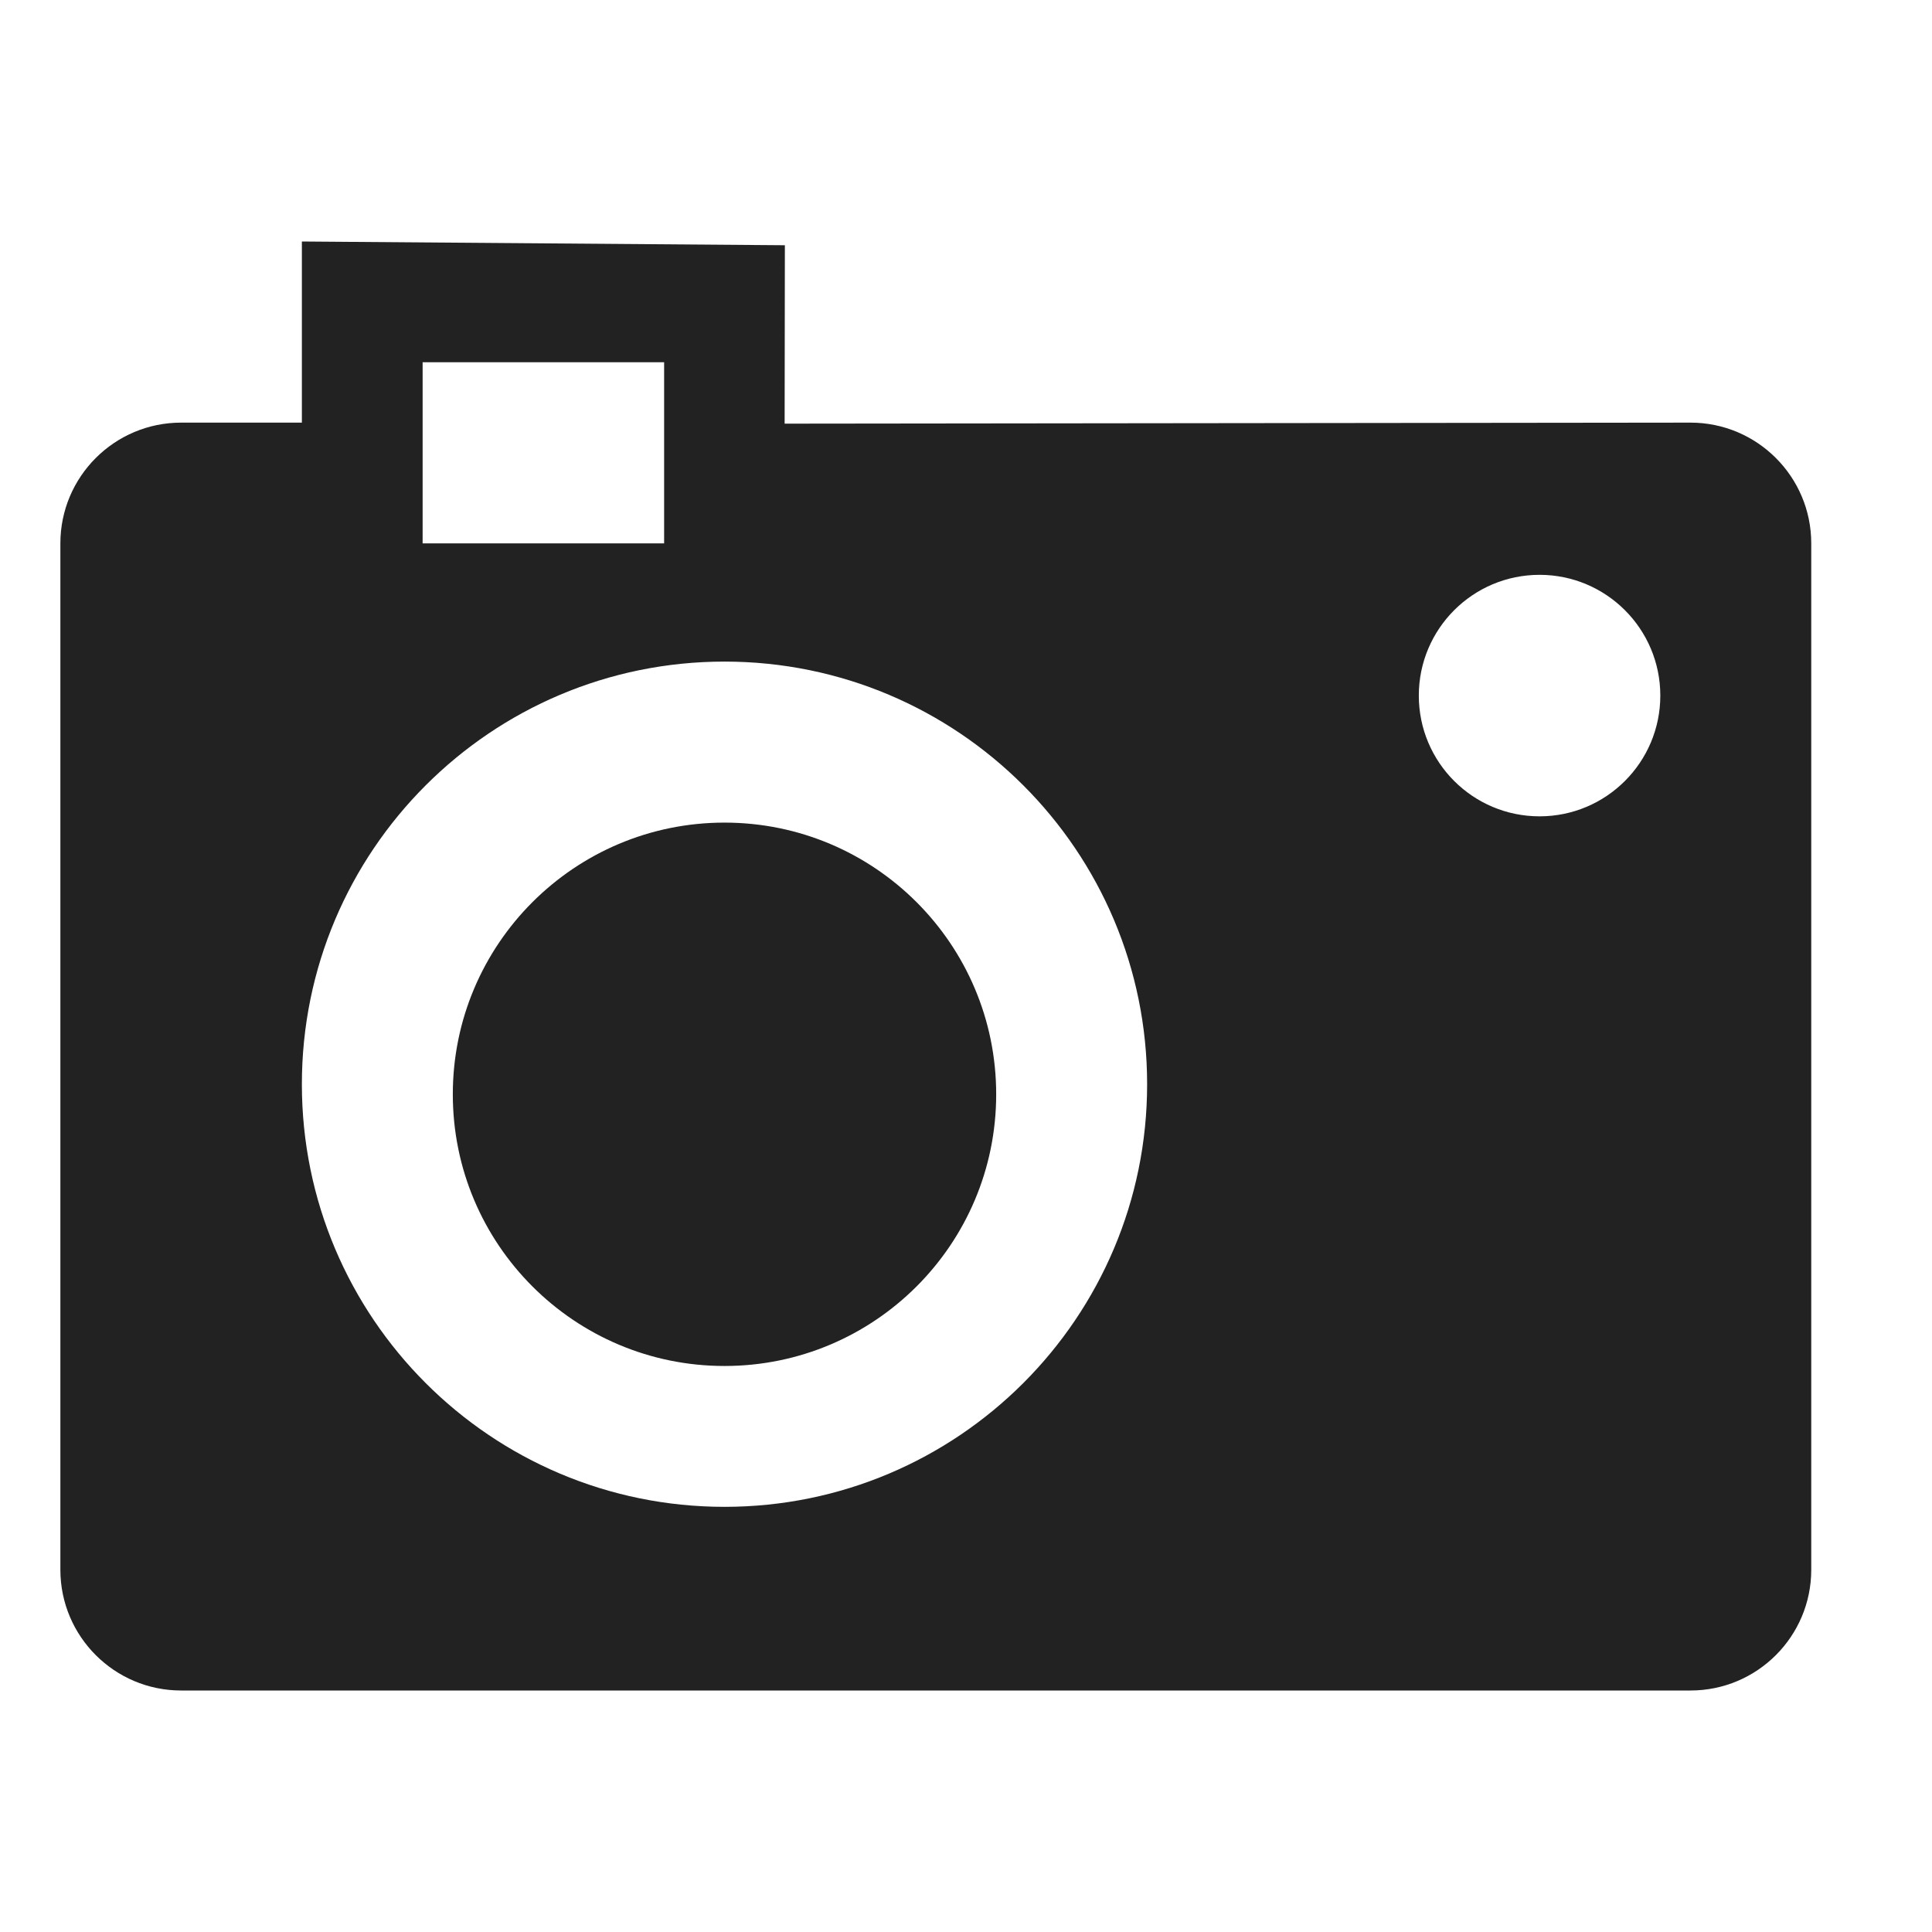 
<svg version="1.1" xmlns="http://www.w3.org/2000/svg" width="32" height="32" viewBox="0 0 32 32">
<title>camera</title>
<path fill="#222" d="M28 7l-15.004 0.017 0.004-2.955-8-0.062v3h-2c-1.104 0-2 0.896-2 2v17c0 1.104 0.896 2 2 2h25c1.104 0 2-0.896 2-2v-17c0-1.104-0.896-2-2-2zM7 6h4v3h-4v-3zM12 24.958c-3.866 0-7-3.134-7-7s3.134-7 7-7c3.865 0 7 3.134 7 7s-3.135 7-7 7zM25.5 13.521c-1.105 0-2-0.895-2-2 0-1.104 0.895-2 2-2 1.104 0 2 0.896 2 2s-0.896 2-2 2zM12 13.625c-2.485 0-4.5 2.015-4.5 4.5s2.015 4.5 4.5 4.5 4.5-2.015 4.5-4.5-2.015-4.5-4.5-4.5z"></path>
</svg>
